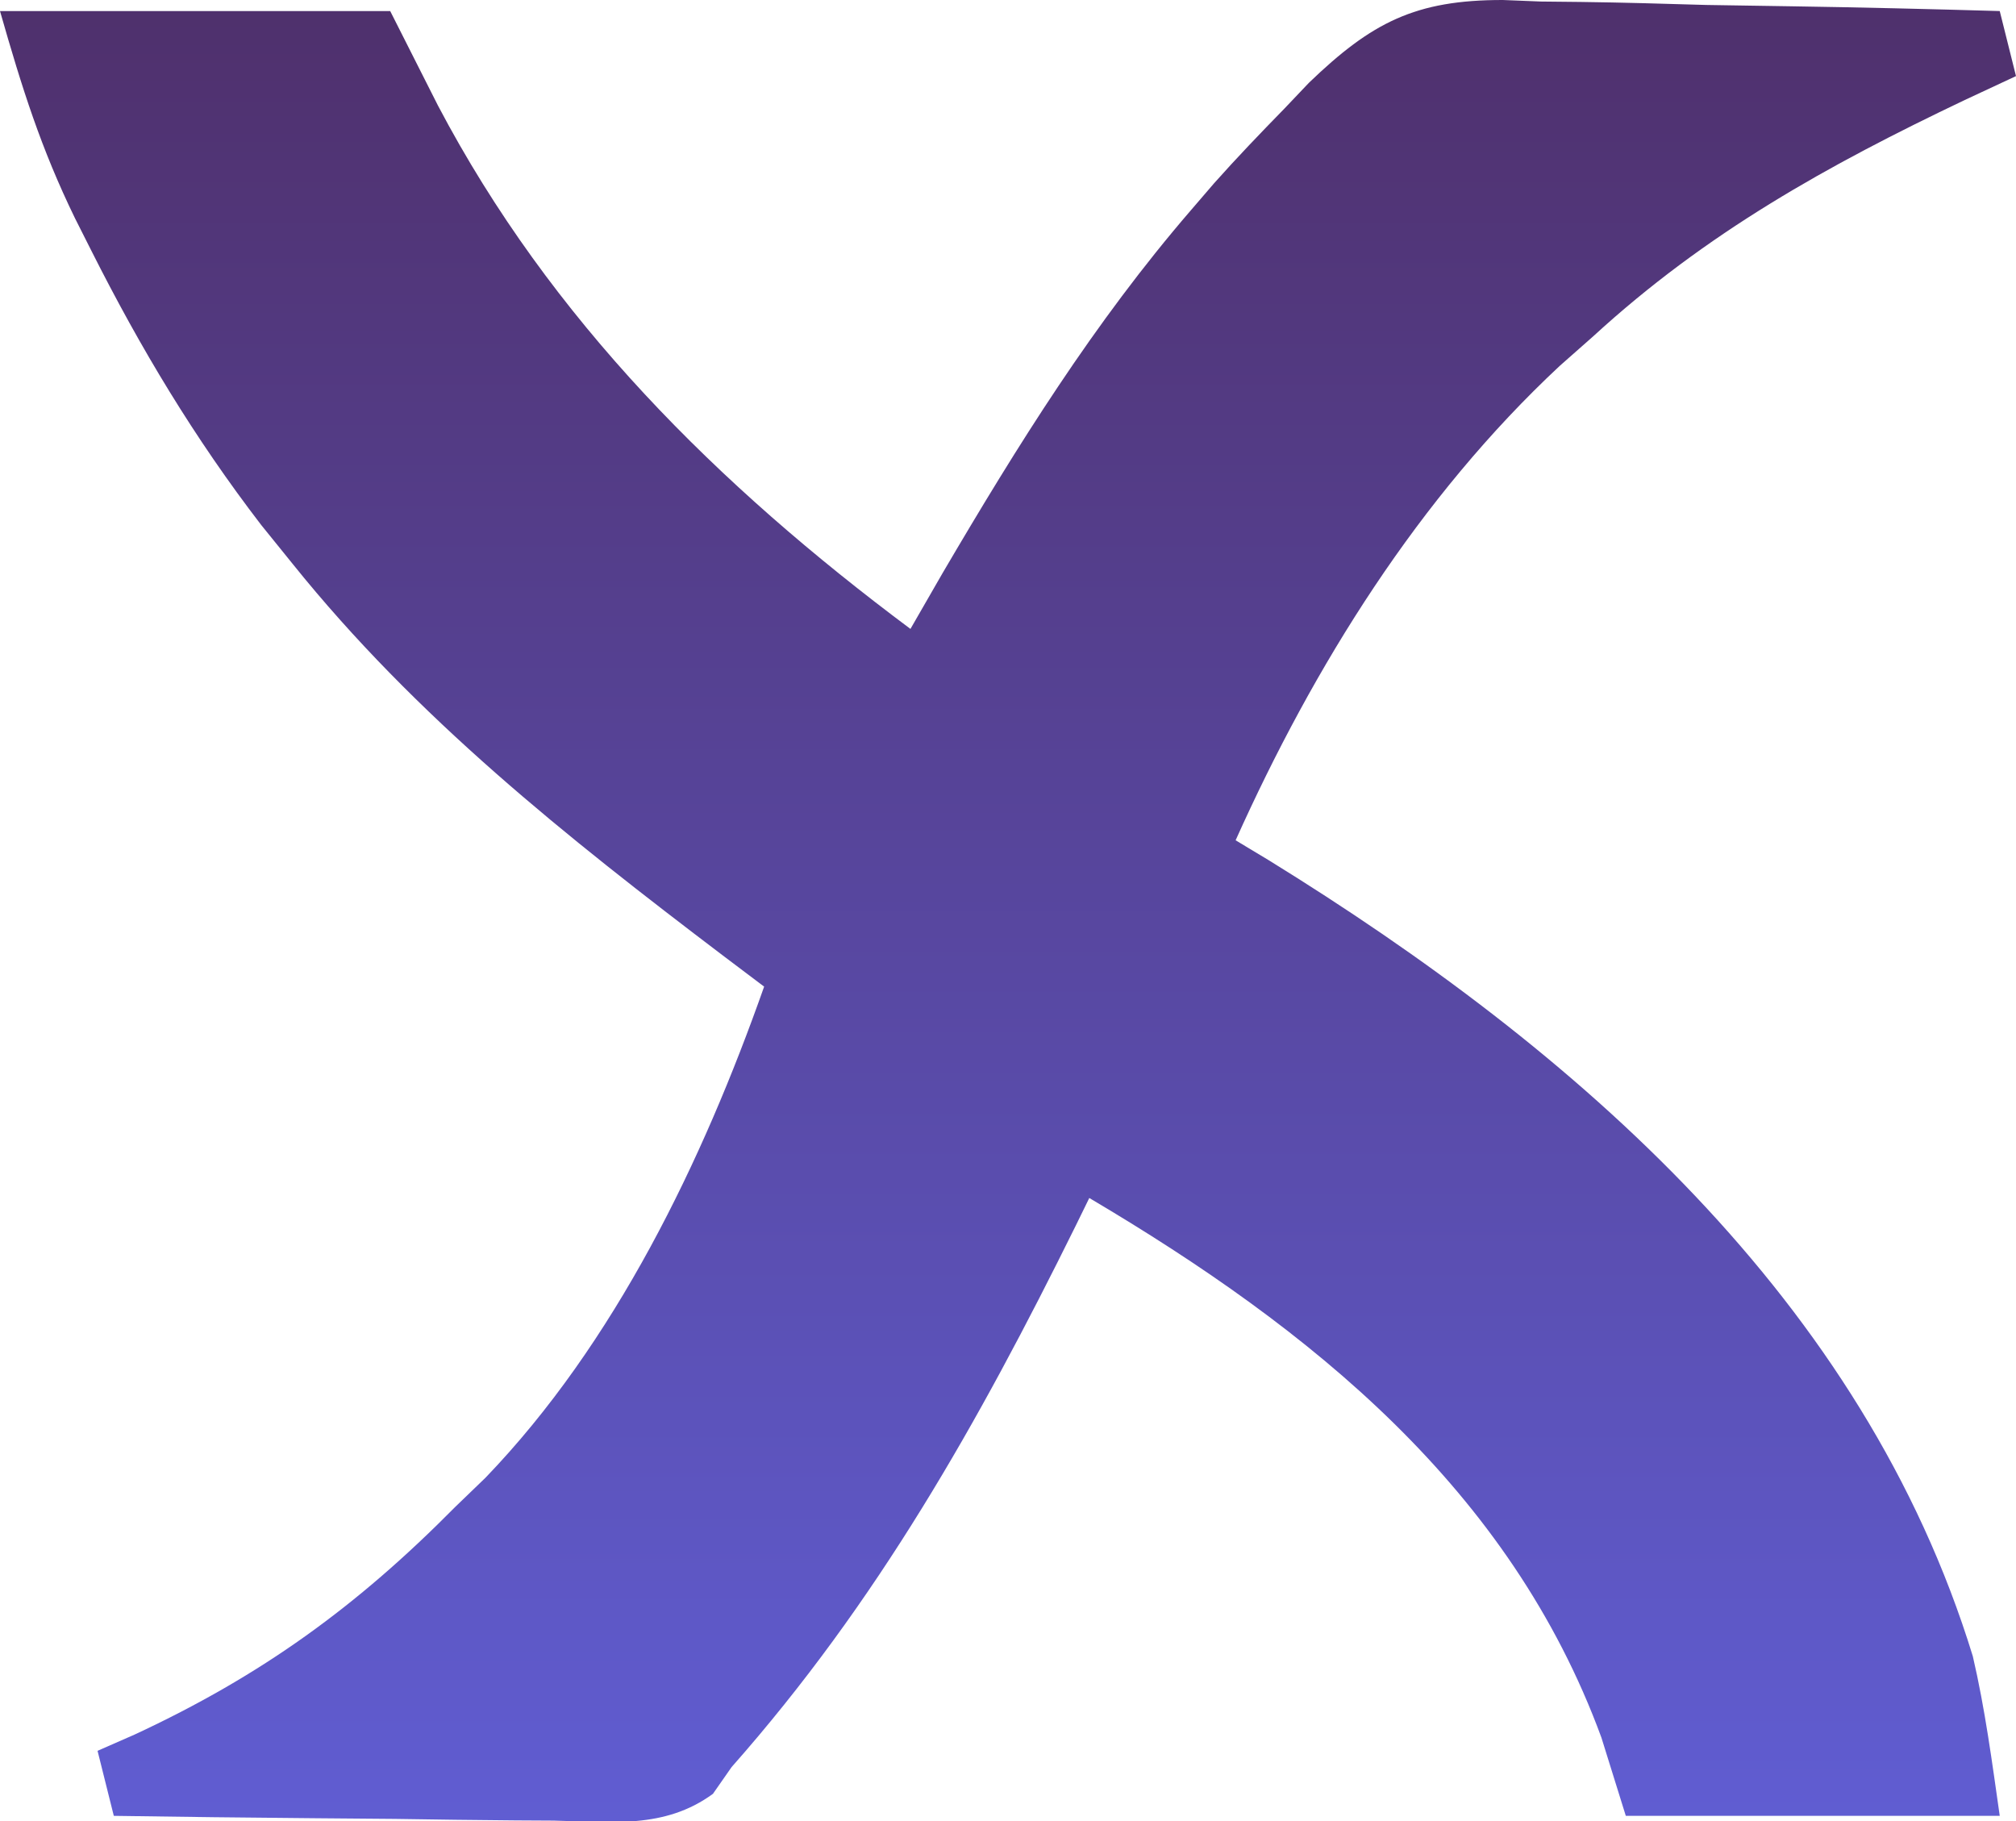 <svg width="124" height="112" viewBox="0 0 124 112" fill="none" xmlns="http://www.w3.org/2000/svg">
<path d="M0 0.68C7.92 0.68 15.84 0.68 24 0.68C25.454 3.557 25.454 3.557 26.938 6.492C33.873 19.672 44.17 29.855 56 38.68C56.655 37.543 57.31 36.406 57.984 35.234C62.593 27.381 67.292 19.839 73.25 12.93C73.72 12.383 74.19 11.836 74.675 11.273C76.077 9.697 77.526 8.189 79 6.68C79.498 6.156 79.995 5.633 80.508 5.093C84.374 1.371 87.056 -0.003 92.434 5.92626e-06C93.207 0.031 93.981 0.062 94.777 0.094C95.994 0.107 95.994 0.107 97.236 0.12C99.805 0.153 102.37 0.228 104.938 0.305C106.688 0.335 108.439 0.362 110.189 0.387C114.461 0.453 118.73 0.556 123 0.68C123.495 2.66 123.495 2.66 124 4.68C122.442 5.407 122.442 5.407 120.852 6.149C112.409 10.171 104.948 14.309 98 20.68C97.318 21.282 96.636 21.884 95.934 22.504C87.264 30.597 80.834 40.918 76 51.68C76.666 52.081 77.333 52.482 78.019 52.895C96.986 64.593 114.62 79.979 121.344 101.864C122.097 105.095 122.531 108.395 123 111.68C115.41 111.68 107.82 111.68 100 111.68C99.505 110.092 99.01 108.504 98.5 106.868C92.882 91.567 80.639 81.744 67 73.68C66.724 74.243 66.449 74.806 66.165 75.386C60.178 87.497 53.967 98.531 45 108.68C44.621 109.223 44.242 109.766 43.852 110.325C40.874 112.504 37.596 112.046 34.051 111.973C32.892 111.967 32.892 111.967 31.709 111.96C29.244 111.943 26.778 111.906 24.312 111.868C22.64 111.852 20.968 111.839 19.295 111.826C15.196 111.793 11.098 111.742 7 111.68C6.67 110.36 6.34 109.04 6 107.68C6.75 107.351 7.5 107.023 8.273 106.684C16.083 103.055 21.961 98.793 28 92.68C28.614 92.088 29.227 91.497 29.859 90.887C37.828 82.608 43.213 71.418 47 60.68C46.166 60.051 45.332 59.422 44.473 58.774C34.85 51.474 25.607 44.146 18 34.68C17.363 33.892 16.726 33.105 16.07 32.293C11.967 26.953 8.646 21.429 5.625 15.43C5.291 14.768 4.957 14.107 4.614 13.426C2.521 9.129 1.36 5.44 0 0.68Z" fill="url(#paint0_linear_35_7)"/>
<defs>
<linearGradient id="paint0_linear_35_7" x1="62" y1="5.92626e-06" x2="62" y2="112.062" gradientUnits="userSpaceOnUse">
<stop stop-color="#4F306C"/>
<stop offset="1" stop-color="#605DD2"/>
</linearGradient>
</defs>
</svg>
